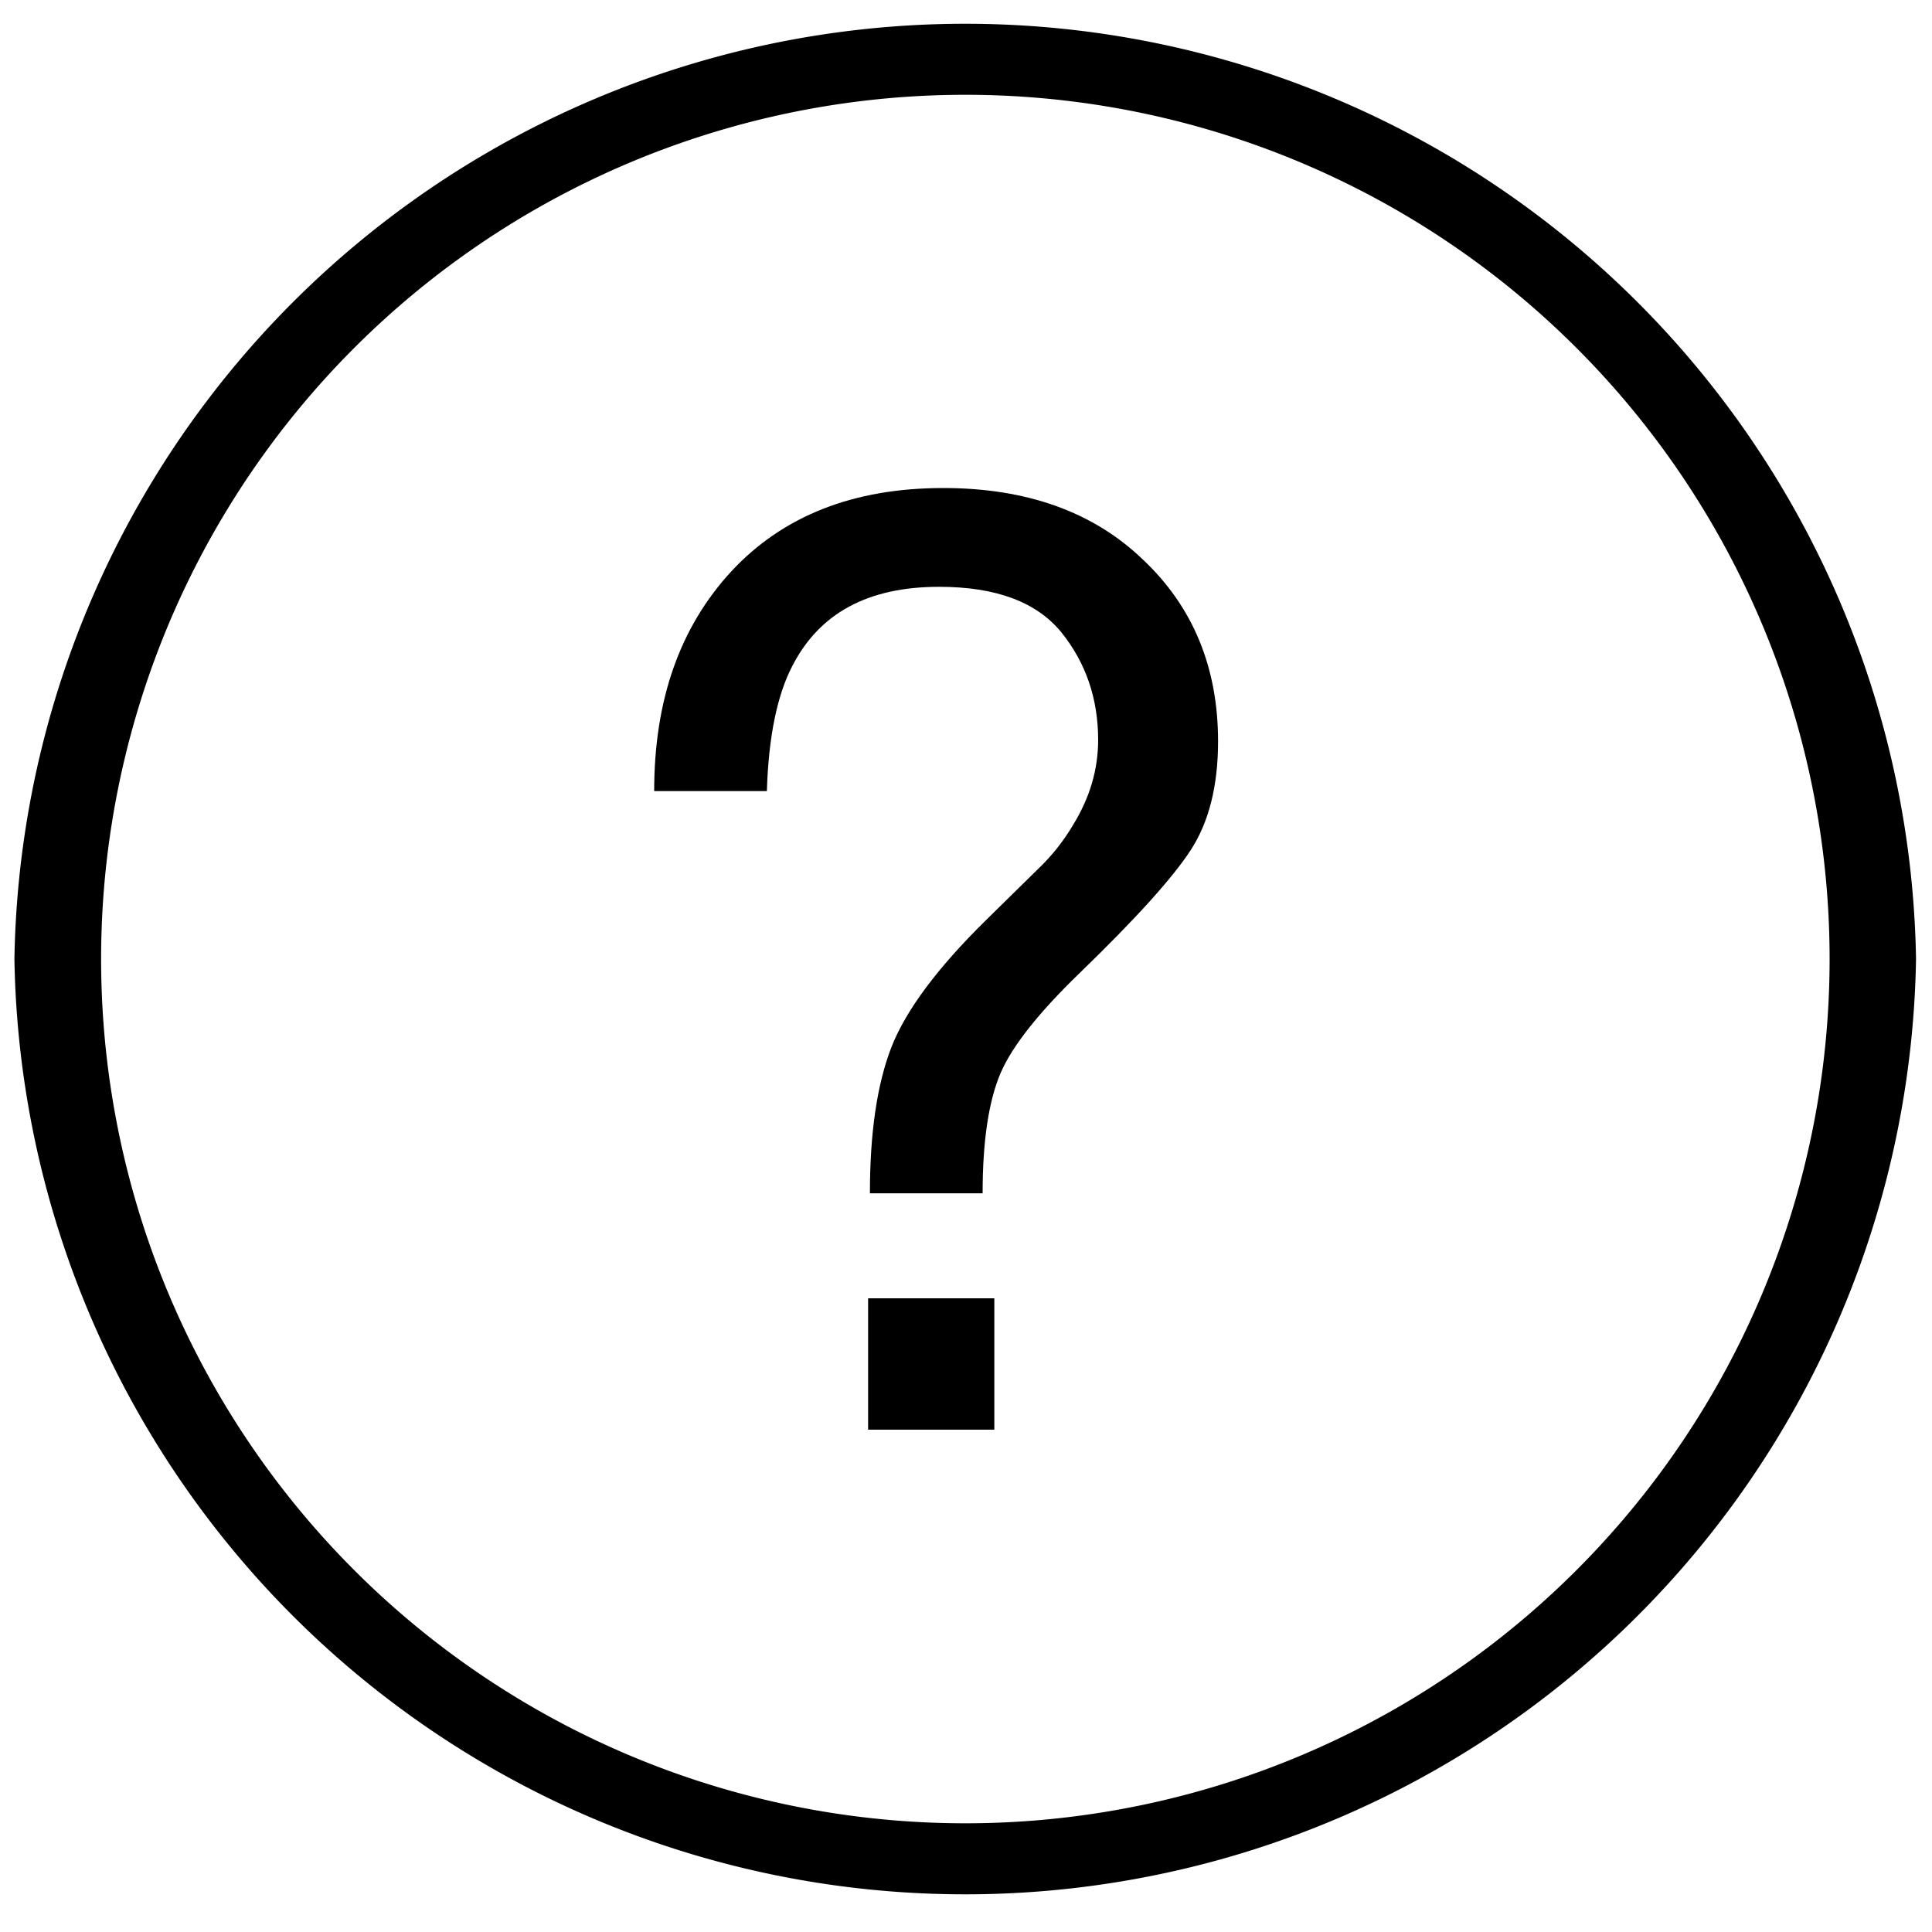 <svg xmlns="http://www.w3.org/2000/svg" width="15" height="15" viewBox="0 0 15 15"><g fill-rule="evenodd" clip-rule="evenodd"><path d="M5.68 4.435c-.06.062-.096.102-.125.134.052-.058.125-.134.125-.134zm0 0"/><path d="M8.241 4.91c.19.237.285.515.285.835 0 .23-.065.45-.196.662-.072.122-.164.24-.282.351l-.393.386c-.38.374-.622.701-.734.986-.112.289-.167.666-.167 1.135h.875c0-.413.049-.725.141-.937.091-.21.298-.469.612-.773.433-.419.721-.737.862-.954.141-.216.213-.498.213-.845 0-.573-.194-1.045-.584-1.412-.386-.371-.904-.555-1.549-.555-.698 0-1.245.216-1.645.646-.4.433-.6.999-.6 1.707h.875c.013-.426.081-.75.2-.976.21-.406.586-.61 1.137-.61.443 0 .757.118.95.354zm0 0"/><path d="M14.876 7.446a7.383 7.383 0 0 0-14.764 0 7.383 7.383 0 0 0 14.764 0zm-14.091 0a6.71 6.71 0 1 1 13.42 0 6.71 6.71 0 0 1-13.42 0zm0 0"/><path d="M6.74 10.08h.98v1.02h-.98z"/></g></svg>